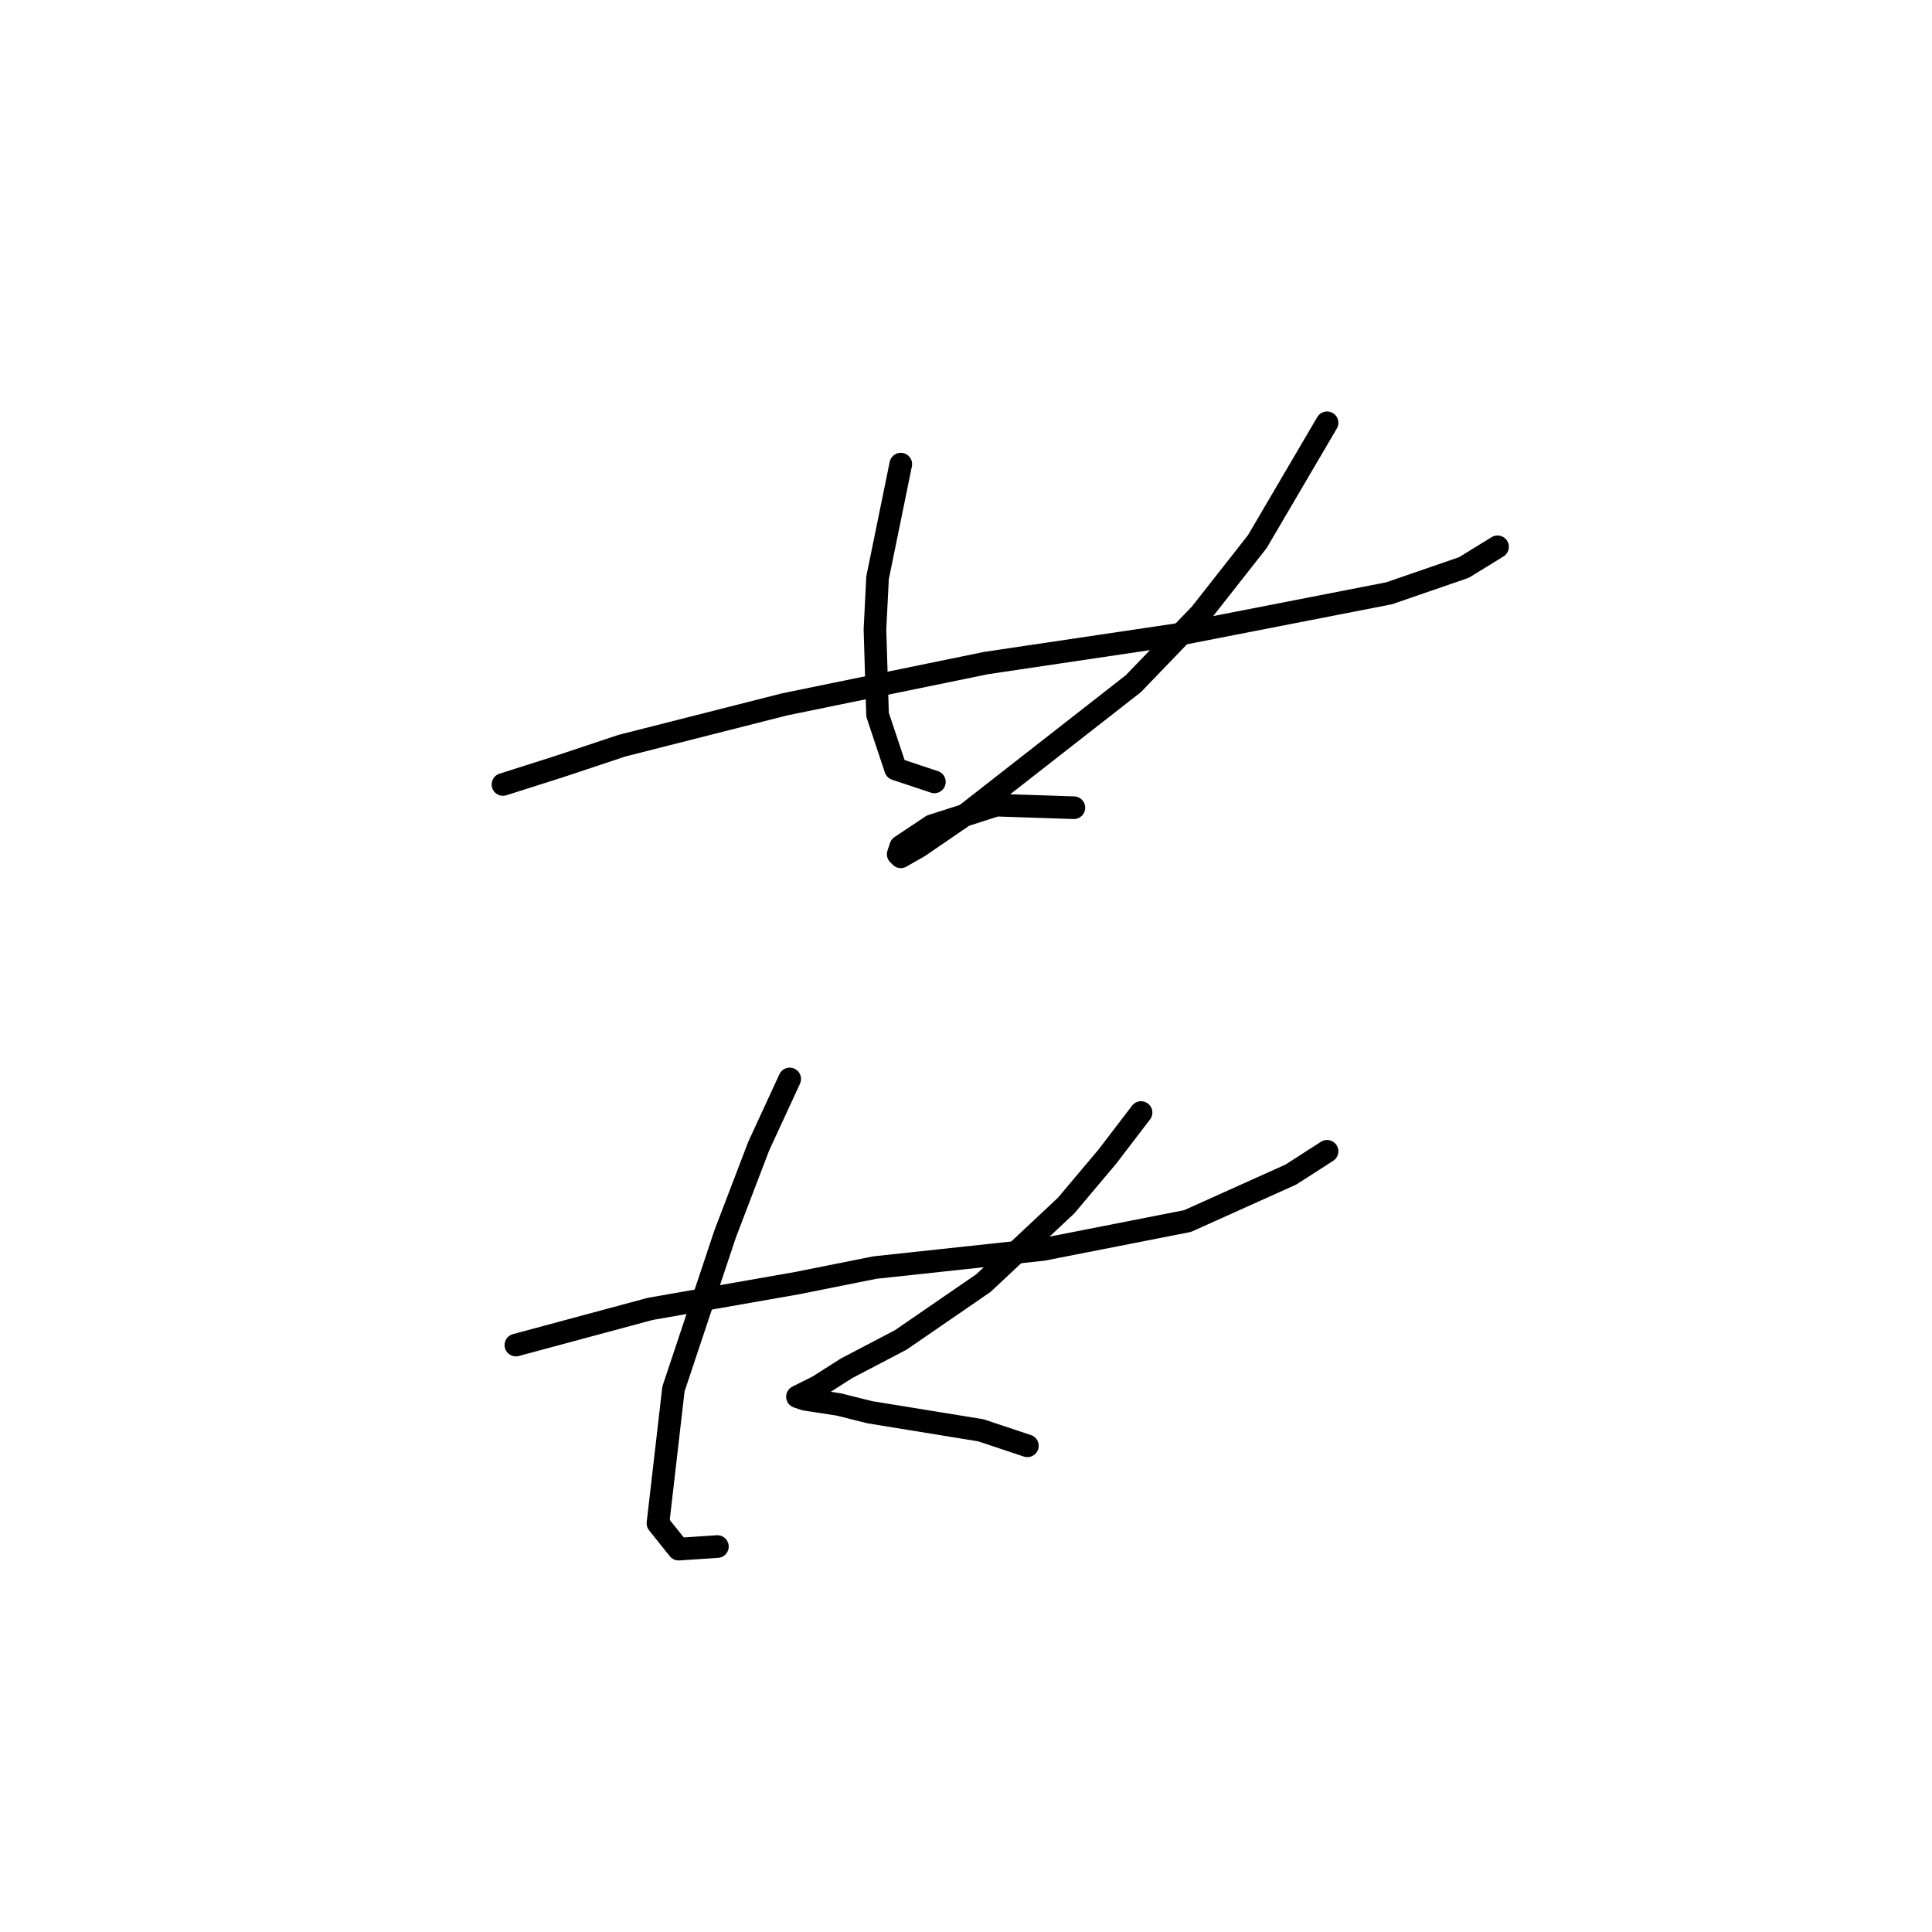 <?xml version="1.0" standalone="no"?>
    <svg width="256" height="256" xmlns="http://www.w3.org/2000/svg" version="1.1">
    <polyline stroke="black" stroke-width="3" stroke-linecap="round" fill="transparent" stroke-linejoin="round" points="66.645 103.946 74.176 101.55 82.391 98.812 103.957 93.335 130.657 87.858 155.987 84.092 184.057 78.616 193.984 75.192 198.434 72.454 198.434 72.454 " />
        <polyline stroke="black" stroke-width="3" stroke-linecap="round" fill="transparent" stroke-linejoin="round" points="119.36 61.5 116.28 76.562 115.937 83.408 116.28 94.704 118.676 101.892 123.81 103.604 123.81 103.604 " />
        <polyline stroke="black" stroke-width="3" stroke-linecap="round" fill="transparent" stroke-linejoin="round" points="175.841 56.023 166.599 71.769 159.068 81.354 150.168 90.596 128.26 107.712 121.757 112.162 119.36 113.531 119.018 113.189 119.36 112.162 123.468 109.423 132.026 106.685 142.295 107.027 142.295 107.027 " />
        <polyline stroke="black" stroke-width="3" stroke-linecap="round" fill="transparent" stroke-linejoin="round" points="68.357 178.227 86.157 173.435 105.668 170.012 115.937 167.958 138.187 165.562 157.357 161.796 171.049 155.635 175.841 152.554 175.841 152.554 " />
        <polyline stroke="black" stroke-width="3" stroke-linecap="round" fill="transparent" stroke-linejoin="round" points="104.641 142.969 100.533 151.869 96.083 163.508 89.237 184.046 87.183 201.846 89.922 205.269 95.057 204.927 95.057 204.927 " />
        <polyline stroke="black" stroke-width="3" stroke-linecap="round" fill="transparent" stroke-linejoin="round" points="151.195 147.419 146.745 153.239 141.268 159.742 130.314 170.012 119.36 177.543 112.172 181.308 108.407 183.704 106.353 184.731 105.668 185.073 106.695 185.416 111.145 186.1 115.253 187.127 129.972 189.523 136.133 191.577 136.133 191.577 " />
        </svg>
